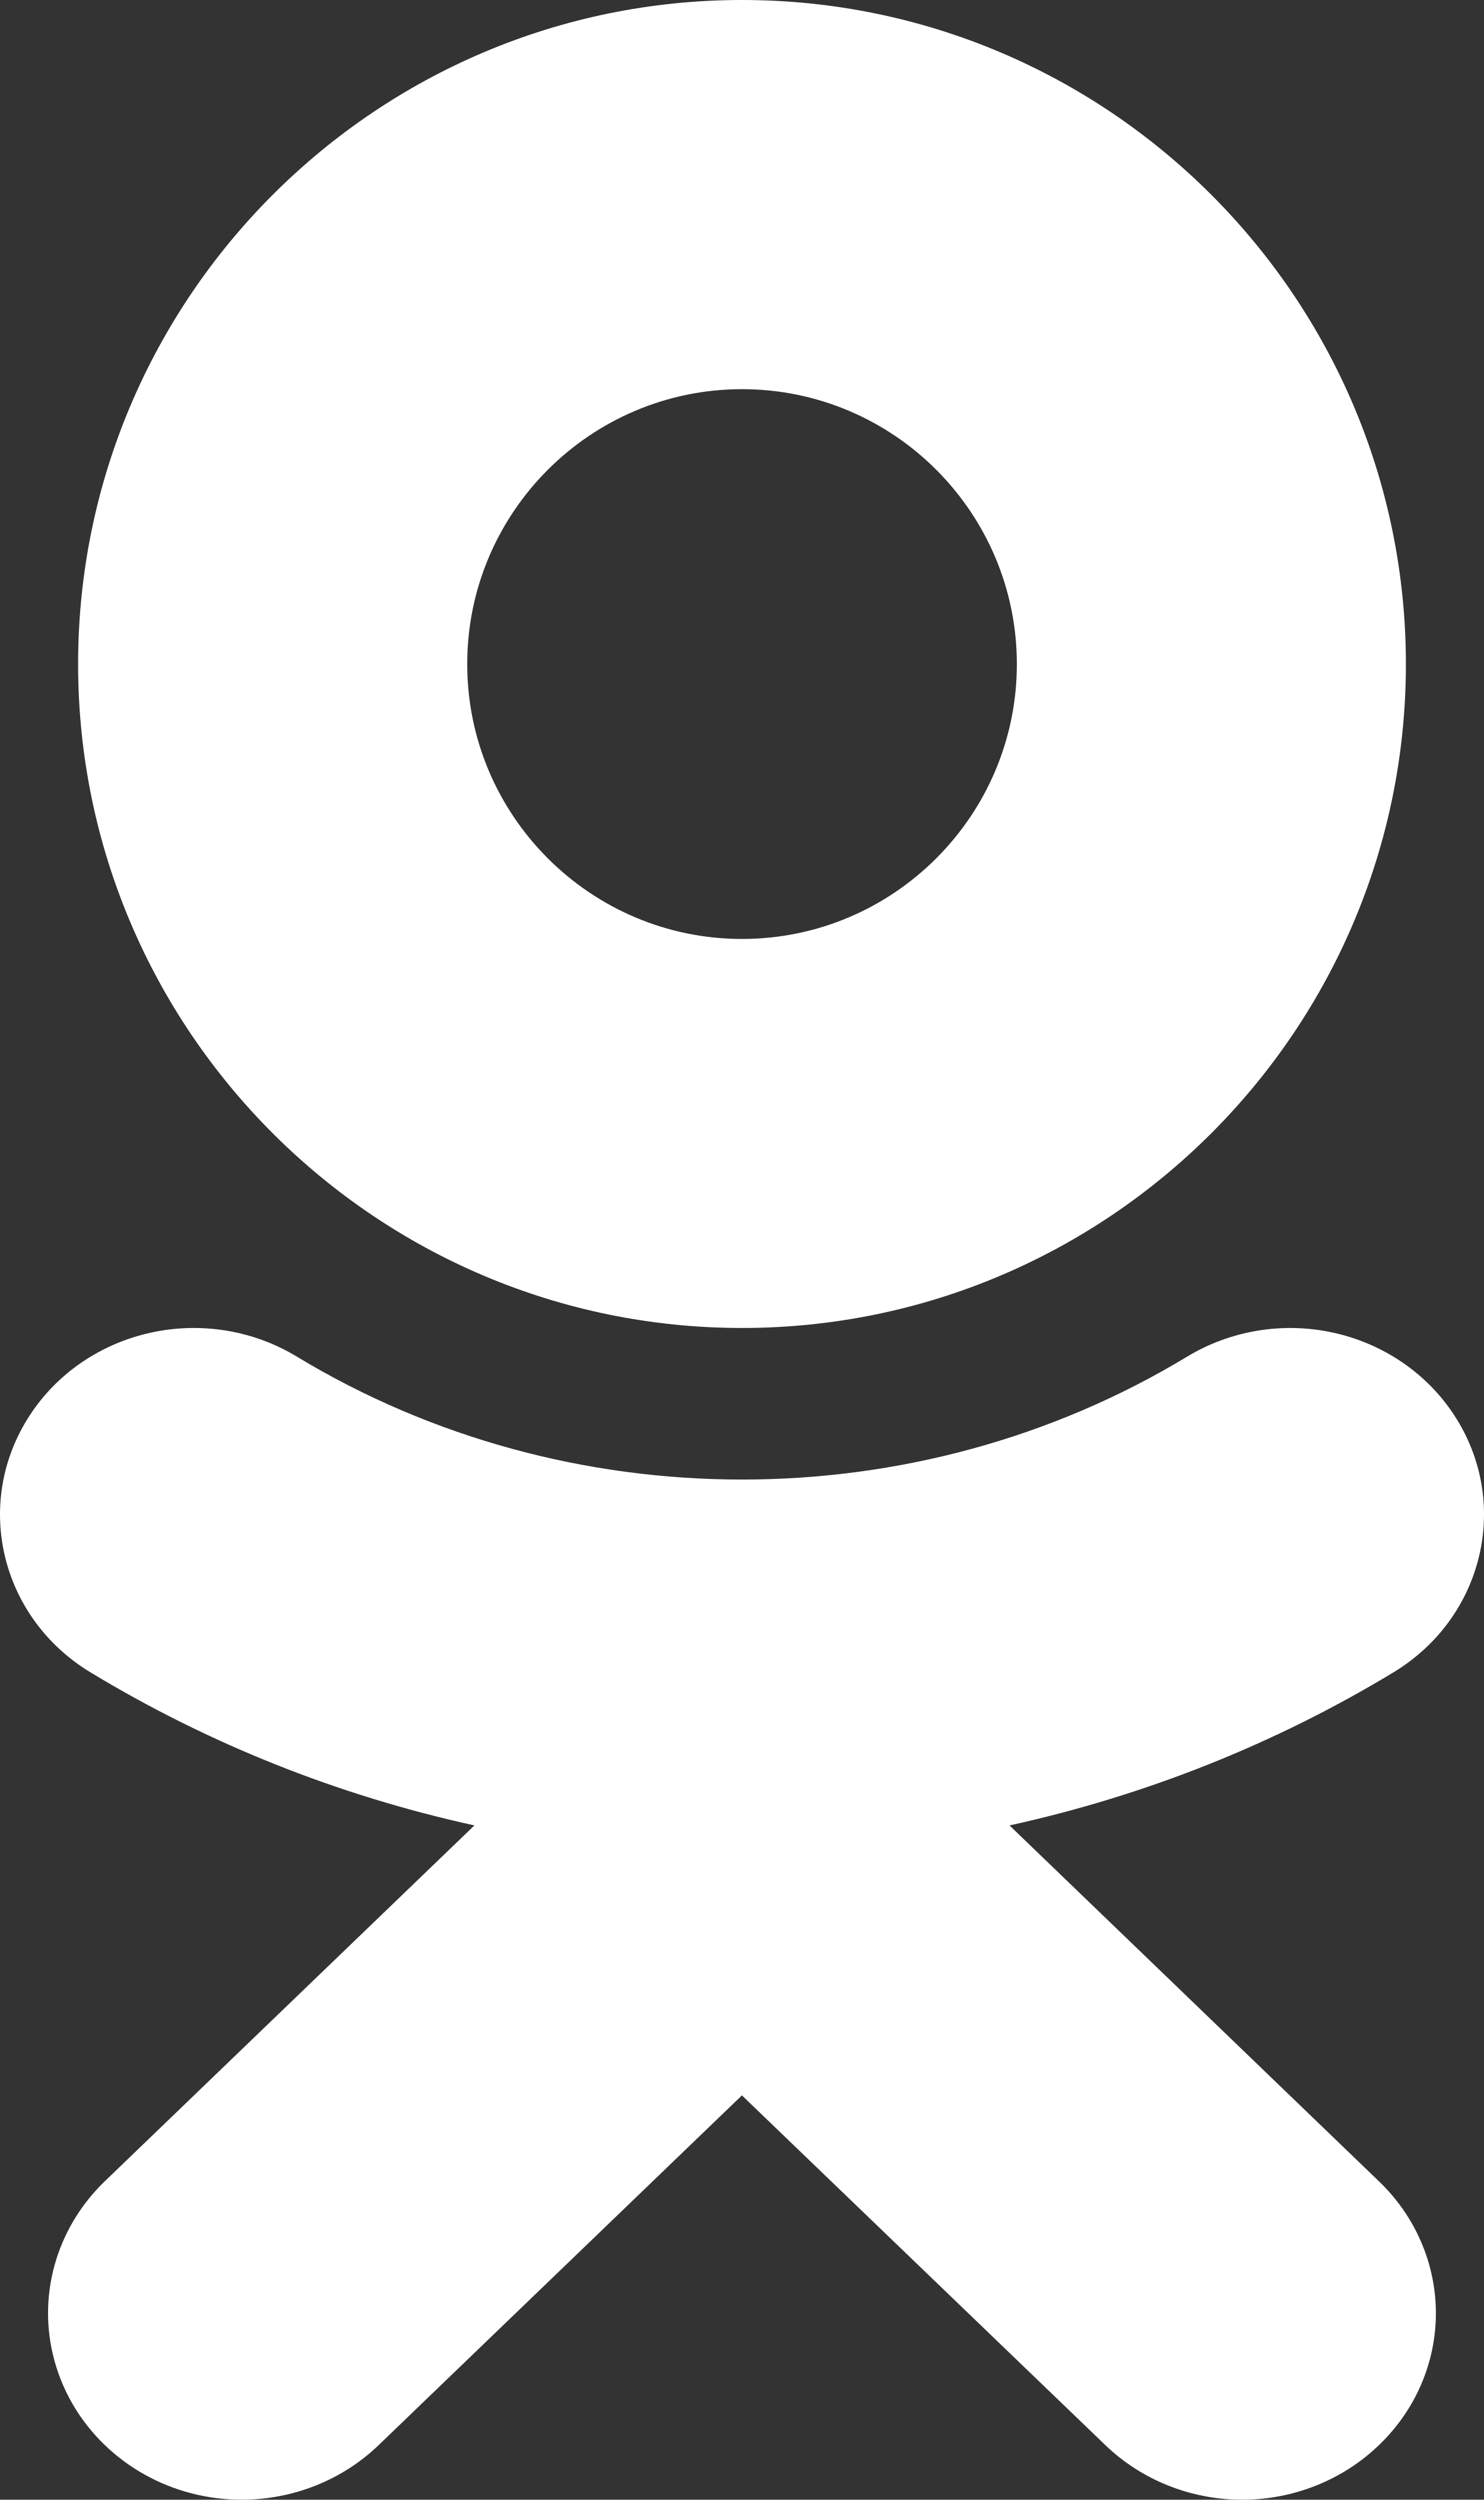 <svg width="19" height="32" viewBox="0 0 19 32" fill="none" xmlns="http://www.w3.org/2000/svg">
<rect x="0" y="0" width="19" height="32" fill="#333333" stroke="none"/>
<path fill-rule="evenodd" clip-rule="evenodd" d="M18 8.502C18 13.188 14.188 17 9.5 17C4.813 17 1 13.188 1 8.502C1 3.814 4.813 0 9.5 0C14.188 0 18 3.813 18 8.502ZM13.019 8.502C13.019 6.561 11.441 4.982 9.5 4.982C7.561 4.982 5.981 6.561 5.982 8.502C5.982 10.441 7.561 12.02 9.5 12.02C11.44 12.02 13.019 10.441 13.019 8.502Z" fill="white"/>
<path fill-rule="evenodd" clip-rule="evenodd" d="M12.925 23.368C14.666 22.986 16.328 22.324 17.84 21.409C19 20.707 19.348 19.233 18.619 18.117C18.269 17.581 17.712 17.201 17.07 17.06C16.429 16.919 15.756 17.03 15.199 17.367C11.73 19.466 7.267 19.464 3.801 17.367C3.244 17.029 2.571 16.919 1.93 17.06C1.288 17.201 0.731 17.581 0.382 18.117C-0.348 19.233 -7.83205e-05 20.707 1.159 21.409C2.671 22.324 4.332 22.986 6.074 23.368L1.341 27.924C0.715 28.528 0.47 29.407 0.7 30.23C0.929 31.054 1.598 31.698 2.454 31.919C3.31 32.139 4.223 31.903 4.849 31.3L9.499 26.824L14.151 31.3C14.616 31.748 15.246 32 15.904 32C16.561 32 17.192 31.748 17.656 31.3C18.122 30.853 18.384 30.246 18.384 29.613C18.384 28.98 18.122 28.372 17.656 27.925L12.925 23.368Z" fill="white"/>
</svg>

